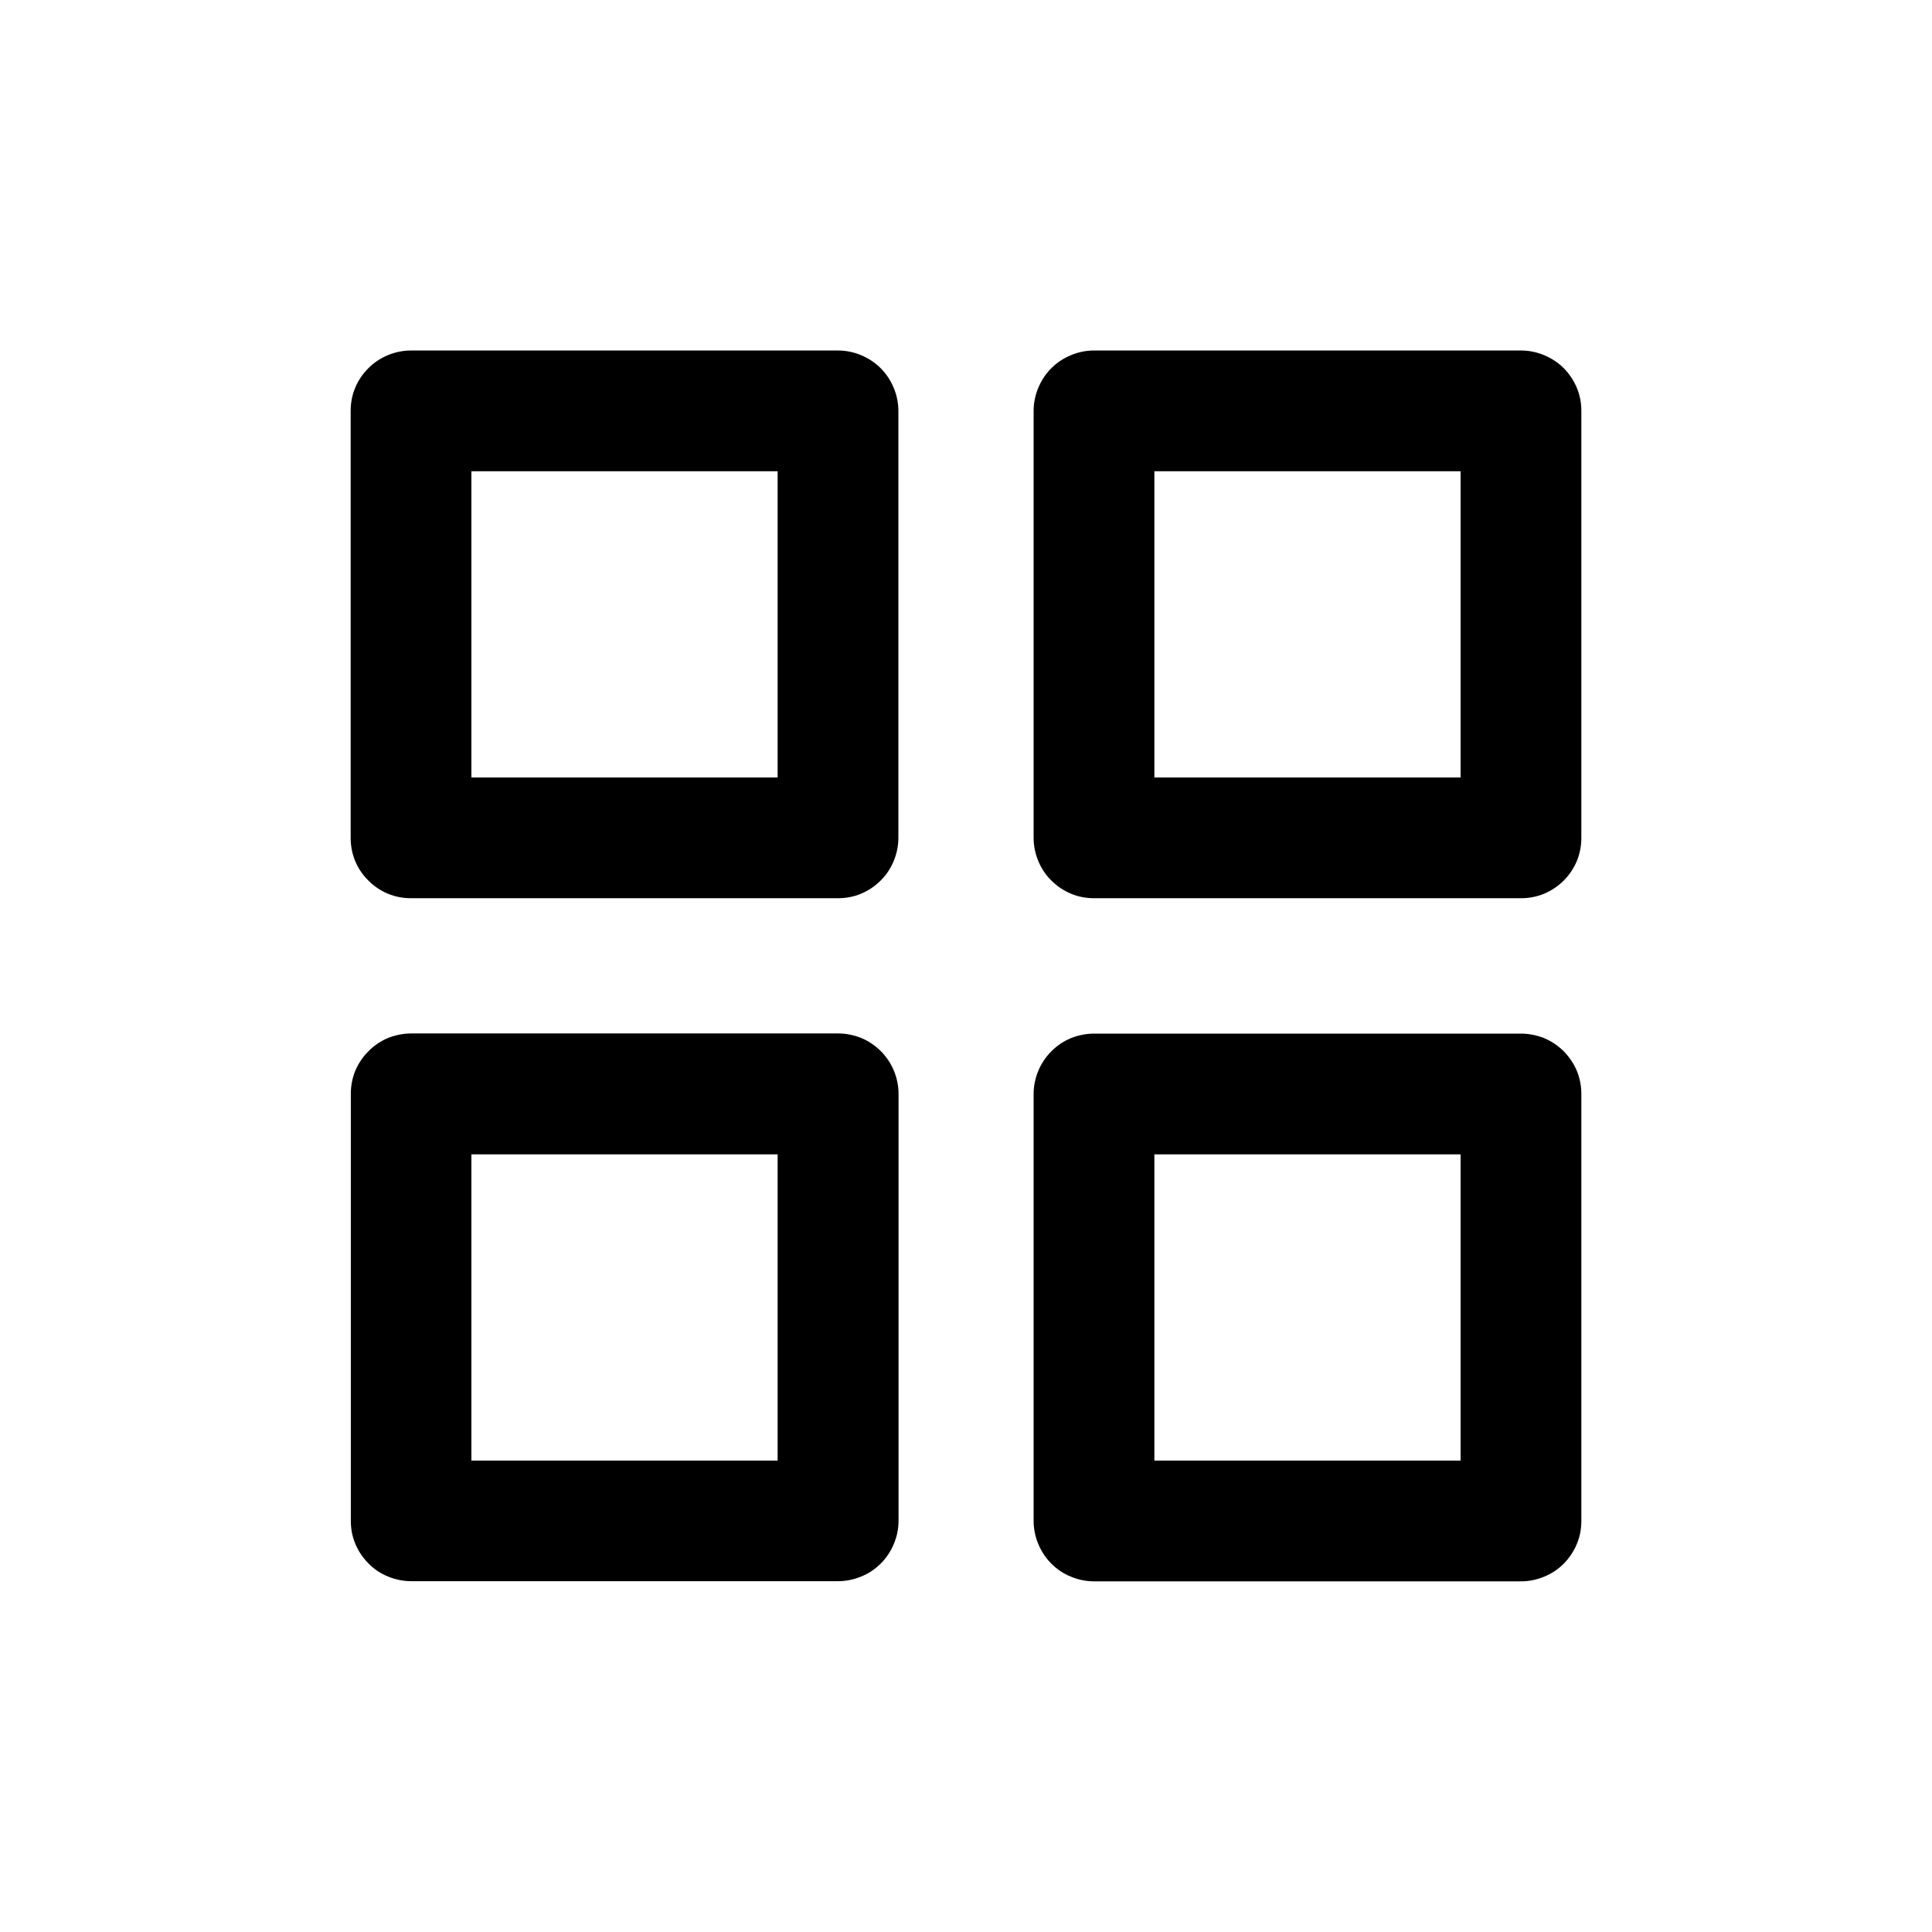 <svg width="12" height="12" viewBox="0 0 12 12" fill="currentColor" xmlns="http://www.w3.org/2000/svg">
  <path d="M6.42 5.204C6.42 5.253 6.43 5.302 6.449 5.348C6.468 5.393 6.495 5.435 6.53 5.469C6.565 5.504 6.606 5.532 6.652 5.551C6.697 5.57 6.746 5.579 6.796 5.579L9.447 5.579C9.497 5.579 9.545 5.57 9.591 5.551C9.636 5.532 9.678 5.504 9.713 5.469C9.747 5.435 9.775 5.393 9.794 5.348C9.813 5.302 9.822 5.253 9.822 5.204L9.822 2.552C9.822 2.503 9.813 2.454 9.794 2.409C9.775 2.363 9.747 2.322 9.713 2.287C9.678 2.252 9.636 2.225 9.591 2.206C9.545 2.187 9.497 2.177 9.447 2.177L6.796 2.177C6.746 2.177 6.697 2.187 6.652 2.206C6.606 2.225 6.565 2.252 6.53 2.287C6.495 2.322 6.468 2.363 6.449 2.409C6.43 2.454 6.42 2.503 6.42 2.552L6.42 5.204ZM9.072 2.927V4.829L7.17 4.829V2.927L9.072 2.927ZM5.581 6.794C5.581 6.745 5.571 6.696 5.552 6.65C5.533 6.605 5.506 6.564 5.471 6.529C5.436 6.494 5.395 6.466 5.349 6.447C5.304 6.429 5.255 6.419 5.206 6.419H2.554C2.505 6.419 2.456 6.429 2.41 6.447C2.365 6.466 2.323 6.494 2.289 6.529C2.254 6.564 2.226 6.605 2.207 6.65C2.188 6.696 2.179 6.745 2.179 6.794L2.179 9.446C2.179 9.495 2.188 9.544 2.207 9.589C2.226 9.635 2.254 9.676 2.289 9.711C2.323 9.746 2.365 9.774 2.41 9.792C2.456 9.811 2.505 9.821 2.554 9.821L5.206 9.821C5.255 9.821 5.304 9.811 5.349 9.792C5.395 9.774 5.436 9.746 5.471 9.711C5.506 9.676 5.533 9.635 5.552 9.589C5.571 9.544 5.581 9.495 5.581 9.446L5.581 6.794ZM2.928 9.072L2.928 7.17H4.83L4.83 9.072H2.928ZM9.822 9.447V6.795C9.822 6.746 9.813 6.697 9.794 6.651C9.775 6.606 9.747 6.565 9.713 6.53C9.678 6.495 9.636 6.467 9.591 6.448C9.545 6.43 9.497 6.42 9.447 6.42H6.796C6.746 6.42 6.697 6.43 6.652 6.448C6.606 6.467 6.565 6.495 6.53 6.53C6.495 6.565 6.468 6.606 6.449 6.651C6.43 6.697 6.42 6.746 6.42 6.795V9.447C6.42 9.496 6.43 9.545 6.449 9.59C6.468 9.636 6.495 9.677 6.53 9.712C6.565 9.747 6.606 9.775 6.652 9.793C6.697 9.812 6.746 9.822 6.796 9.822H9.447C9.497 9.822 9.545 9.812 9.591 9.793C9.636 9.775 9.678 9.747 9.713 9.712C9.747 9.677 9.775 9.636 9.794 9.59C9.813 9.545 9.822 9.496 9.822 9.447ZM7.17 9.072V7.17H9.072L9.072 9.072H7.17ZM5.58 5.204L5.58 2.552C5.58 2.503 5.57 2.454 5.551 2.409C5.532 2.363 5.505 2.322 5.47 2.287C5.435 2.252 5.394 2.225 5.348 2.206C5.303 2.187 5.254 2.177 5.205 2.177L2.553 2.177C2.504 2.177 2.455 2.187 2.409 2.206C2.364 2.225 2.322 2.252 2.288 2.287C2.253 2.322 2.225 2.363 2.206 2.409C2.187 2.454 2.178 2.503 2.178 2.552L2.178 5.204C2.178 5.253 2.187 5.302 2.206 5.348C2.225 5.393 2.253 5.435 2.288 5.469C2.322 5.504 2.364 5.532 2.409 5.551C2.455 5.57 2.504 5.579 2.553 5.579H5.205C5.254 5.579 5.303 5.57 5.348 5.551C5.394 5.532 5.435 5.504 5.47 5.469C5.505 5.435 5.532 5.393 5.551 5.348C5.57 5.302 5.58 5.253 5.58 5.204ZM2.928 4.829V2.927L4.83 2.927L4.83 4.829H2.928Z" fill="currentColor"/>
</svg>